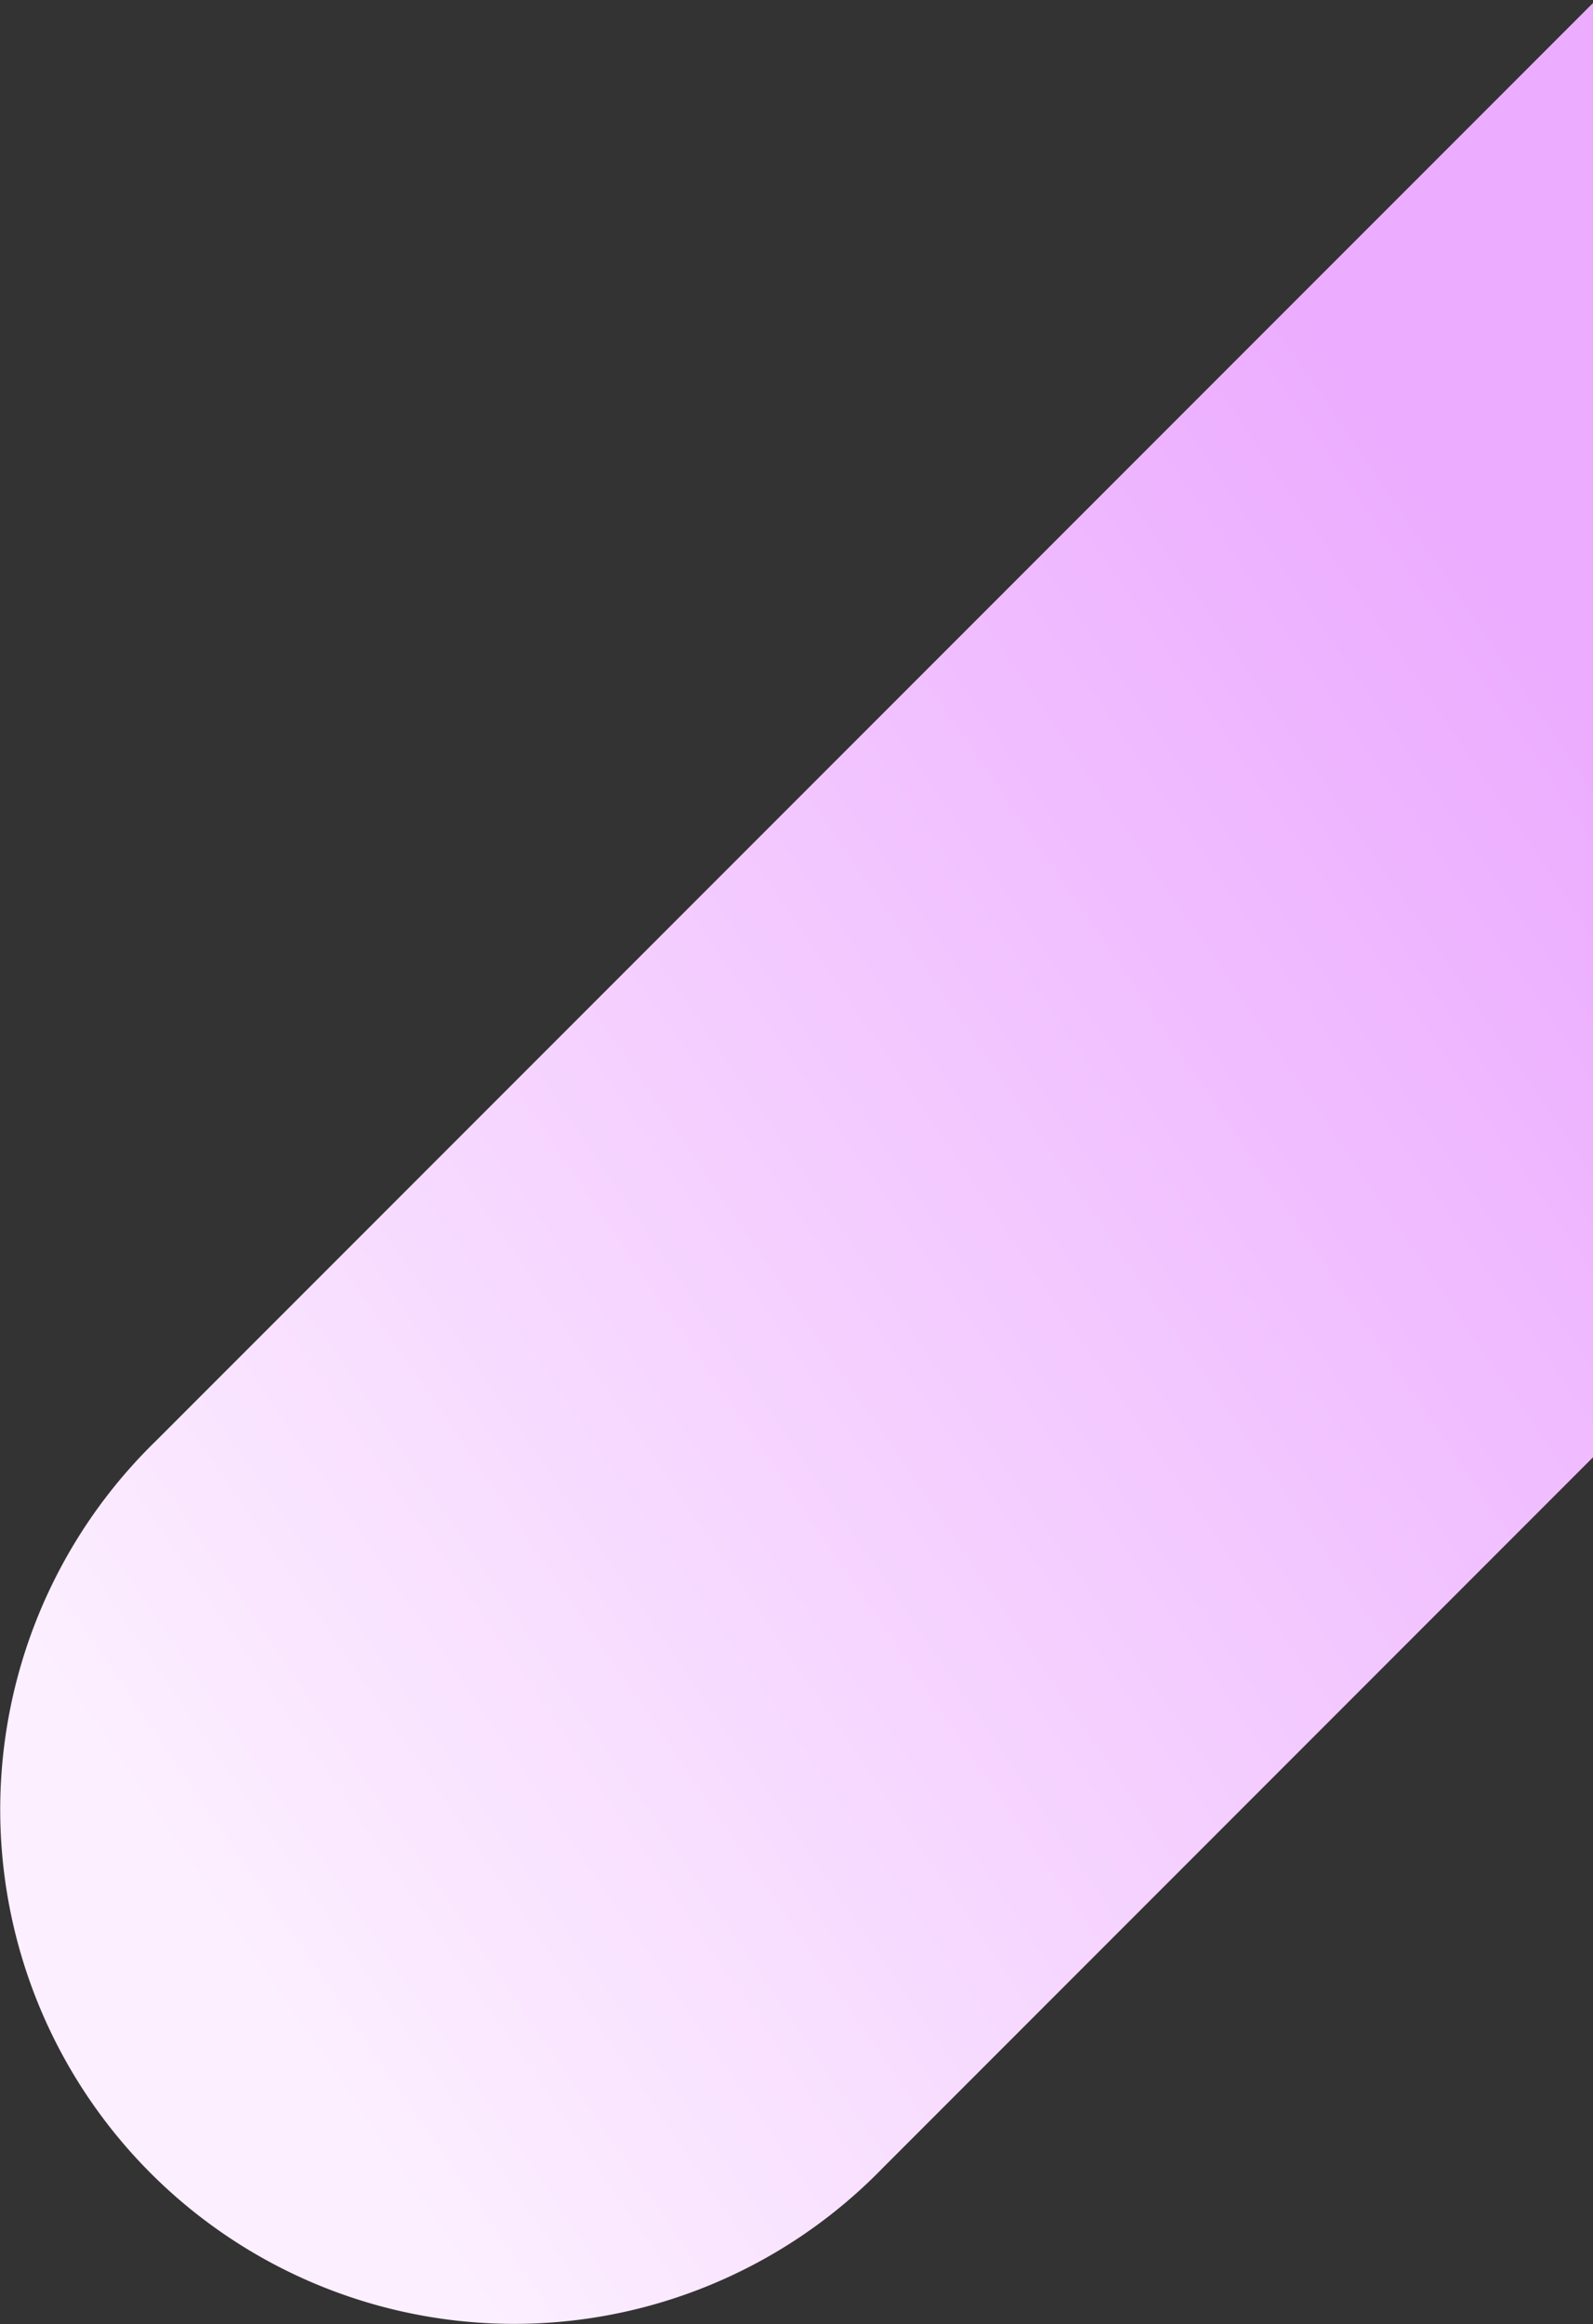 <svg xmlns="http://www.w3.org/2000/svg" width="155" height="226"><rect width="100%" height="100%" fill="#333333" stroke="none"/><defs><linearGradient id="a" x1="0" x2="0" y1="0" y2="1" gradientTransform="rotate(45 .5 .5)"><stop offset="0" stop-color="#ecacff"/><stop offset="1" stop-color="#fcefff"/></linearGradient></defs><path fill="url(#a)" d="M155 .29L15.14 140.147a50.005 50.005 0 1070.712 70.711L155 141.711V.289z"/></svg>